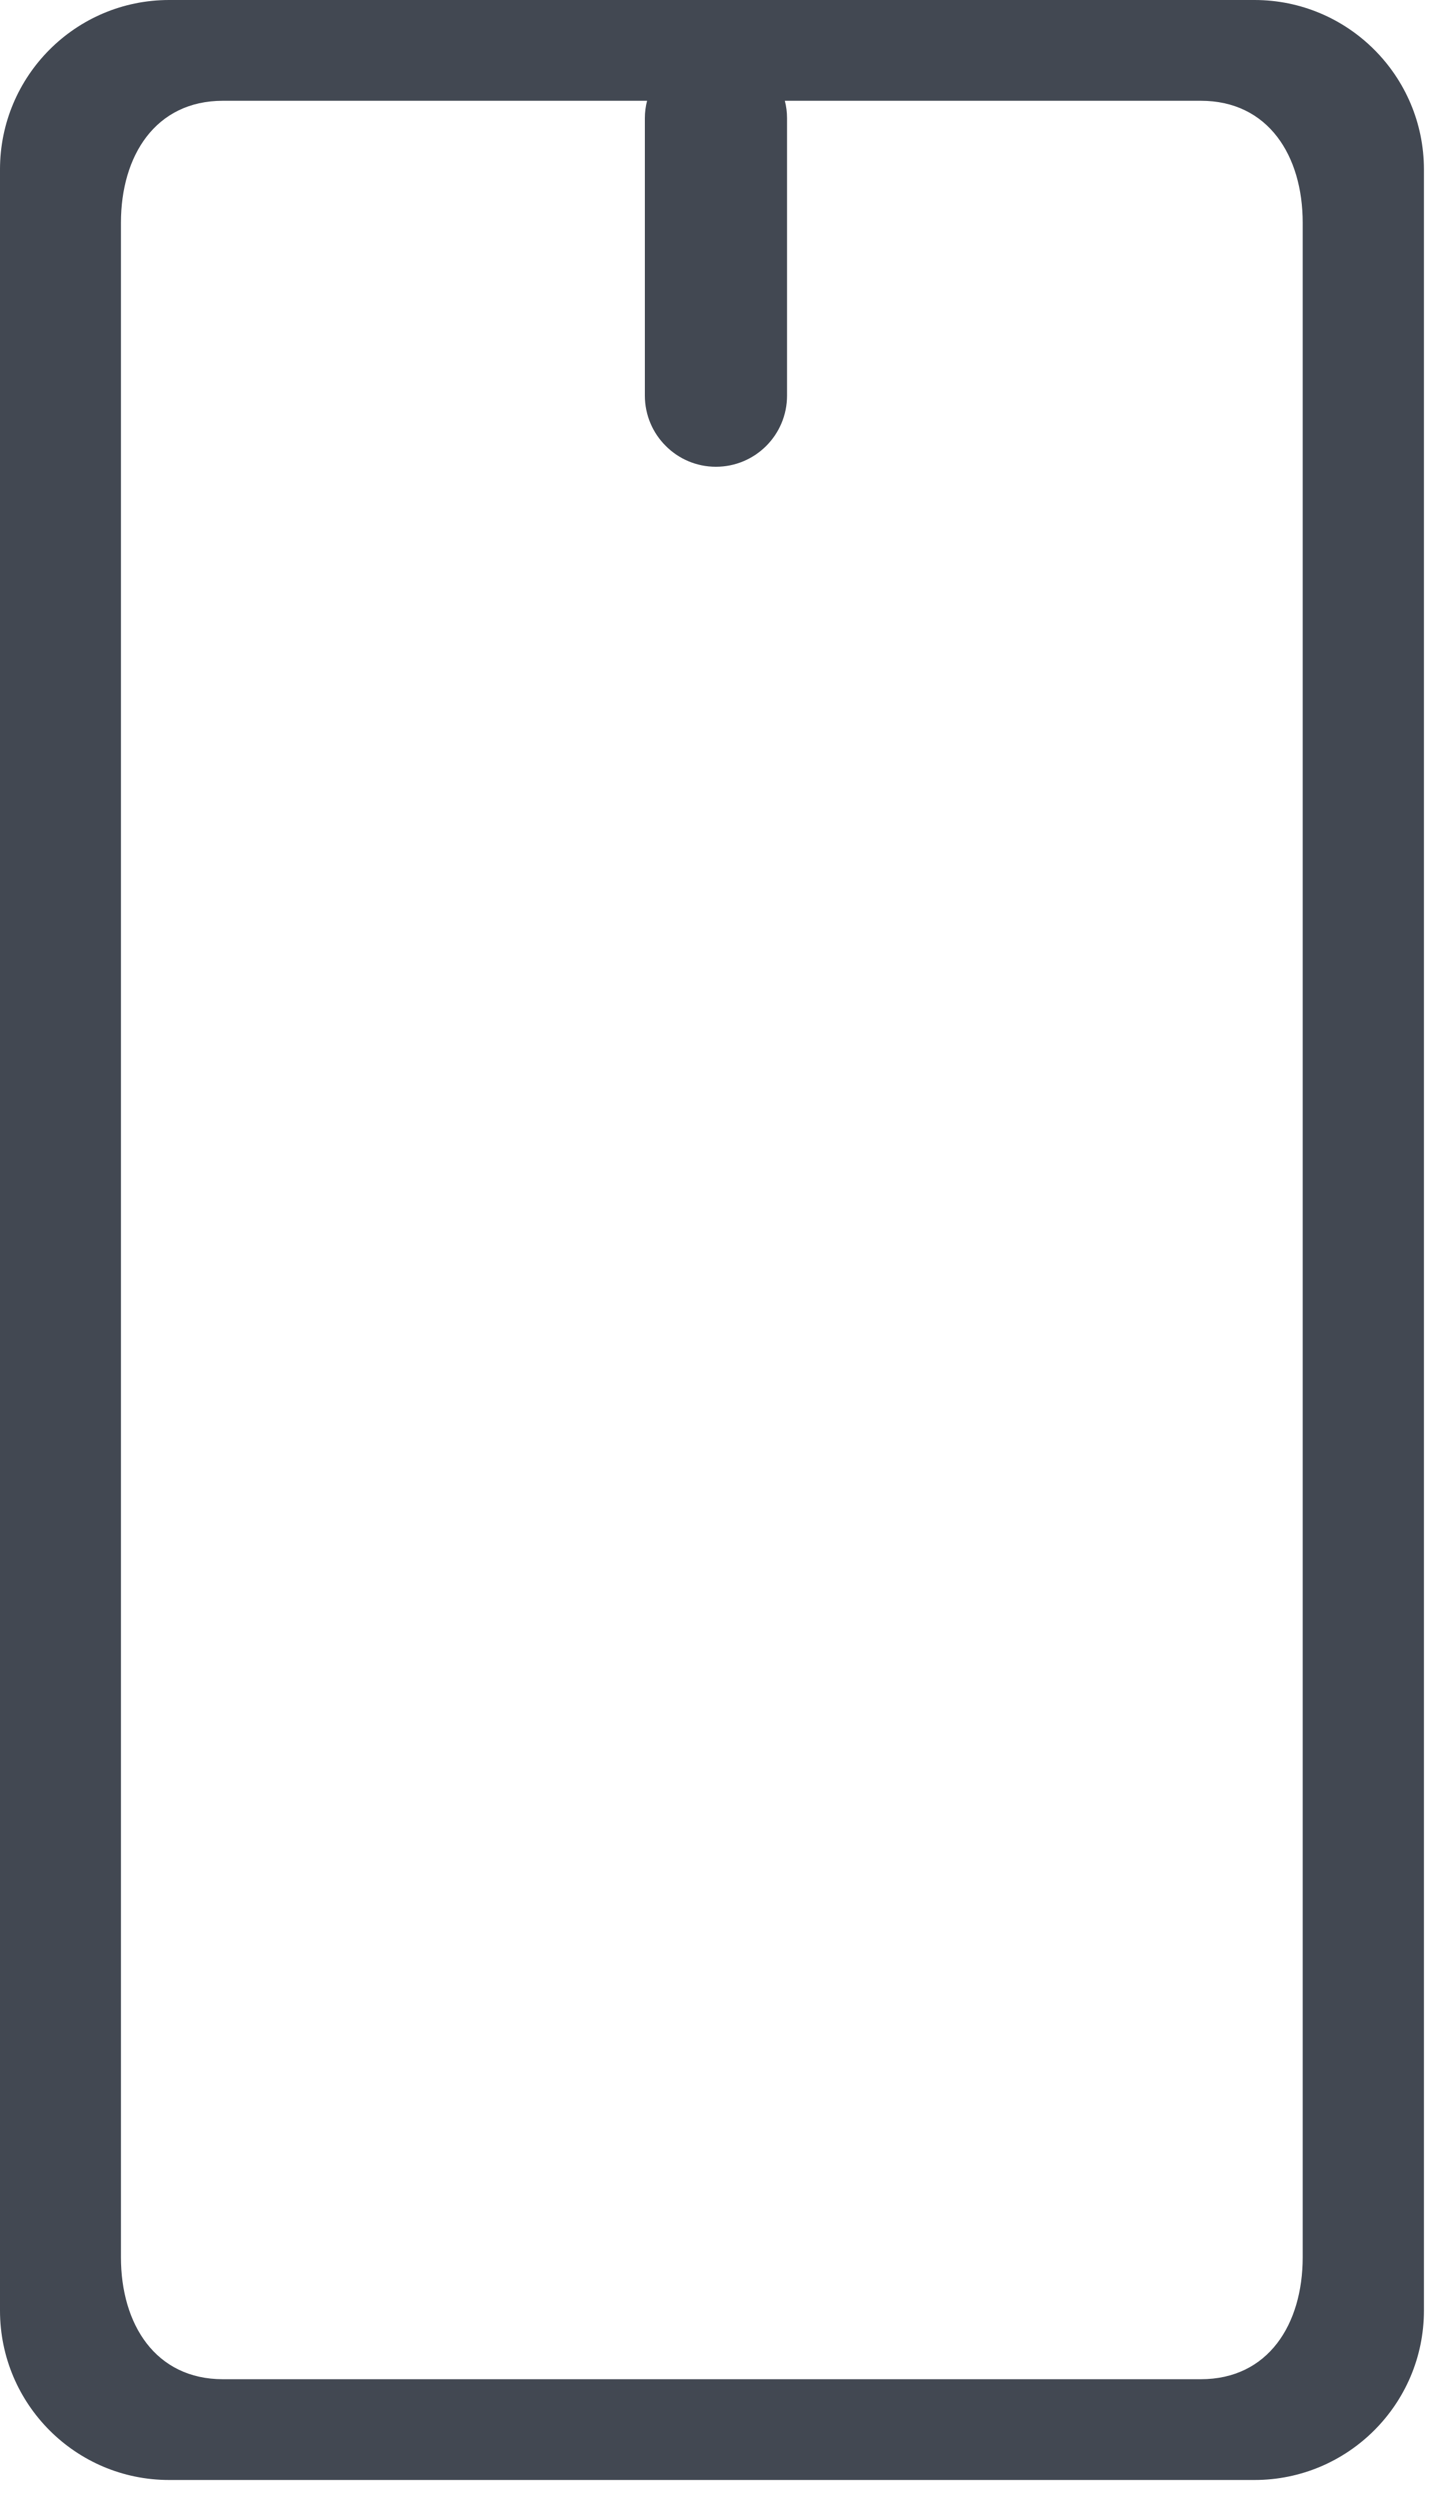 <?xml version="1.0" encoding="UTF-8" standalone="no"?>
<svg width="15px" height="26px" viewBox="0 0 15 26" version="1.1" xmlns="http://www.w3.org/2000/svg" xmlns:xlink="http://www.w3.org/1999/xlink">
    <!-- Generator: Sketch 42 (36781) - http://www.bohemiancoding.com/sketch -->
    <title>rfid</title>
    <desc>Created with Sketch.</desc>
    <defs></defs>
    <g id="Page-1" stroke="none" stroke-width="1" fill="none" fill-rule="evenodd">
        <g id="Numeris-colors-second-page-Copy" transform="translate(-442, -360)" fill="#424852">
            <path d="M455.551,383.473 C455.551,384.173 455.191,384.742 454.491,384.742 L444.319,384.742 C443.619,384.742 443.258,384.173 443.258,383.473 L443.258,362.317 C443.258,361.617 443.619,361.048 444.319,361.048 L448.731,361.048 C448.716,361.106 448.708,361.167 448.708,361.229 L448.708,364.114 C448.708,364.318 448.791,364.504 448.925,364.637 C449.058,364.771 449.243,364.854 449.447,364.854 C449.856,364.854 450.187,364.523 450.187,364.114 L450.187,361.229 C450.187,361.167 450.179,361.106 450.164,361.048 L454.491,361.048 C455.191,361.048 455.551,361.617 455.551,362.317 L455.551,383.473 Z M455.049,360 L443.76,360 C442.787,360 442,360.79 442,361.762 L442,384.028 C442,385 442.787,385.79 443.76,385.79 L455.049,385.79 C456.022,385.79 456.812,385 456.812,384.028 L456.812,361.762 C456.812,360.79 456.022,360 455.049,360 L455.049,360 Z" id="rfid"></path>
        </g>
    </g>
</svg>
